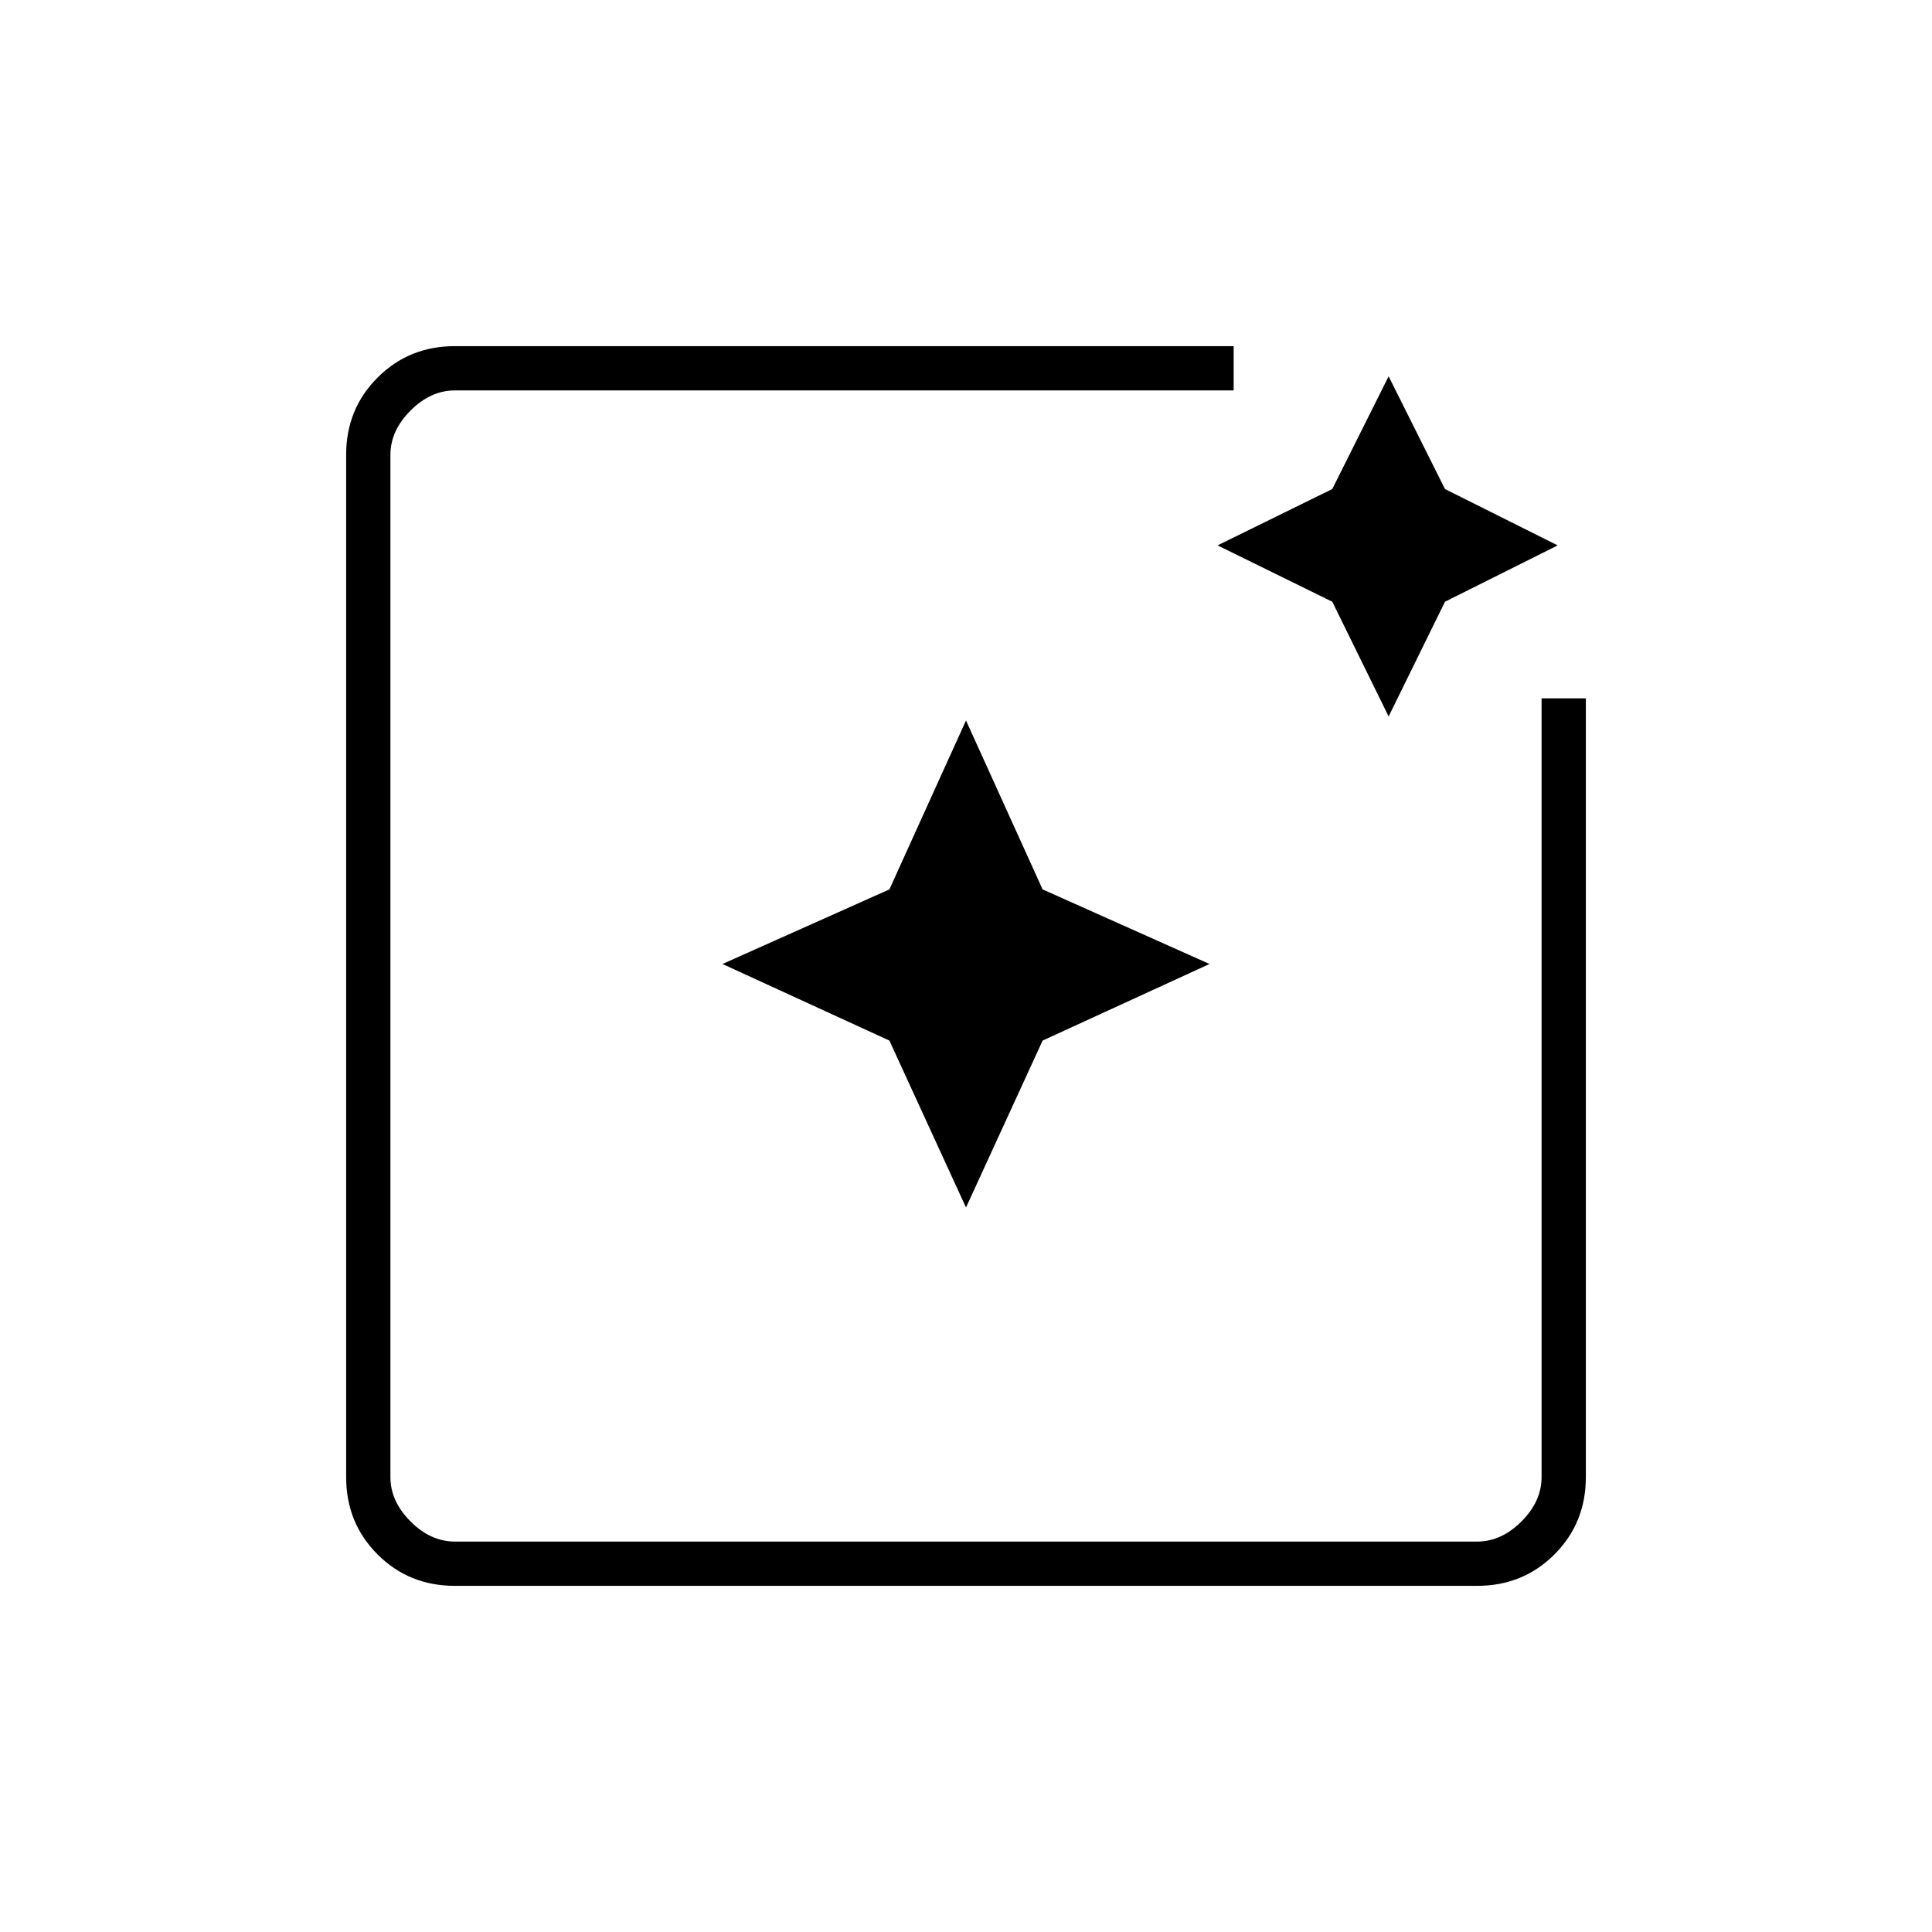 <svg xmlns="http://www.w3.org/2000/svg" width="48" height="48" viewBox="0 -960 960 960"><path d="M226-172q-22.775 0-38.387-15.613Q172-203.225 172-226v-508q0-22.775 15.613-38.388Q203.225-788 226-788h387v22H226q-12 0-22 10t-10 22v508q0 12 10 22t22 10h508q12 0 22-10t10-22v-387h22v387q0 22.775-15.612 38.387Q756.775-172 734-172H226Zm254-188-38.062-82.938L359-481l82.938-37.062L480-602l38.062 83.938L601-481l-82.938 38.062L480-360Zm210-244-28-57-57-28 57-28 28-56 28 56 56 28-56 28-28 57Z"/></svg>